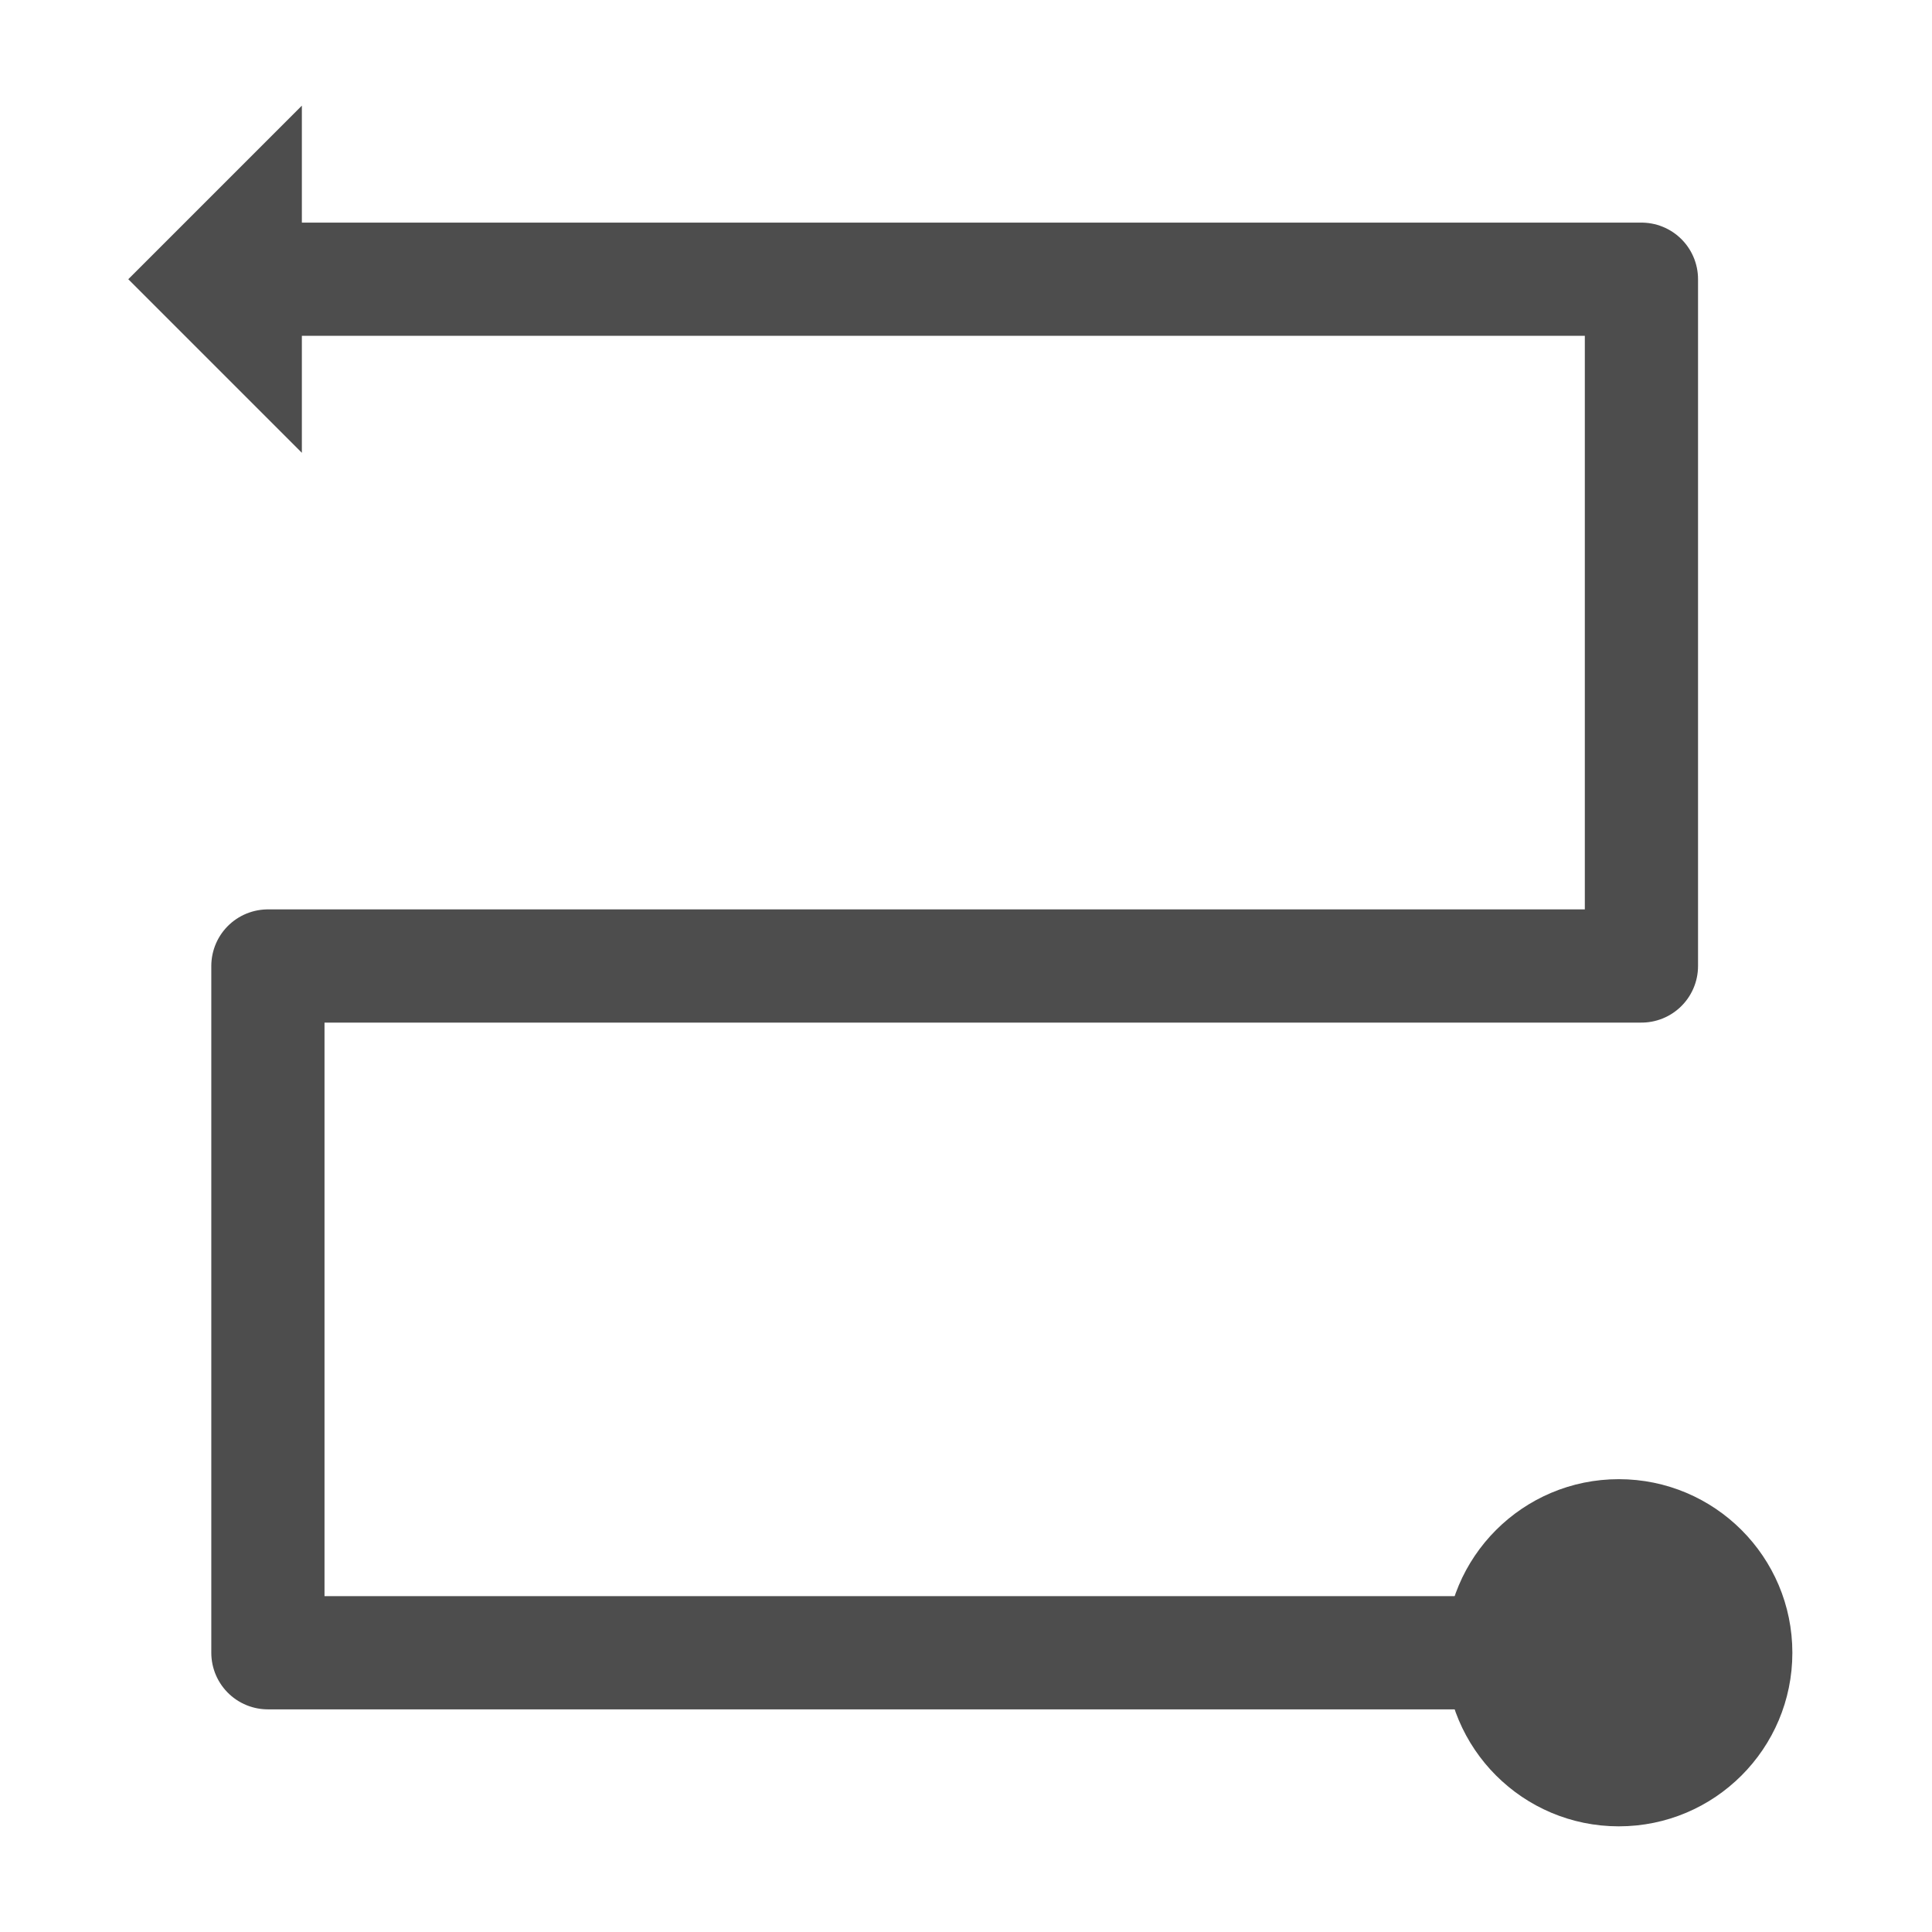 <?xml version="1.0" encoding="UTF-8" standalone="no"?>
<svg
   xmlns:dc="http://purl.org/dc/elements/1.1/"
   xmlns:cc="http://creativecommons.org/ns#"
   xmlns:rdf="http://www.w3.org/1999/02/22-rdf-syntax-ns#"
   xmlns:svg="http://www.w3.org/2000/svg"
   xmlns="http://www.w3.org/2000/svg"
   xmlns:sodipodi="http://sodipodi.sourceforge.net/DTD/sodipodi-0.dtd"
   xmlns:inkscape="http://www.inkscape.org/namespaces/inkscape"
   sodipodi:docname="scoring-order-l-u.svg"
   inkscape:version="1.0.2 (e86c870879, 2021-01-15, custom)"
   id="svg8"
   version="1.1"
   viewBox="0 0 135.467 135.467"
   height="512"
   width="512">
  <defs
     id="defs2" />
  <sodipodi:namedview
     inkscape:window-maximized="1"
     inkscape:window-y="-8"
     inkscape:window-x="-8"
     inkscape:window-height="1017"
     inkscape:window-width="1920"
     inkscape:snap-page="false"
     inkscape:snap-text-baseline="false"
     inkscape:snap-center="false"
     inkscape:snap-object-midpoints="false"
     inkscape:snap-midpoints="true"
     inkscape:snap-bbox-midpoints="true"
     inkscape:snap-bbox-edge-midpoints="true"
     inkscape:bbox-nodes="true"
     inkscape:bbox-paths="true"
     inkscape:snap-bbox="true"
     inkscape:snap-smooth-nodes="true"
     inkscape:object-nodes="true"
     inkscape:snap-intersection-paths="true"
     inkscape:object-paths="true"
     units="px"
     showgrid="false"
     inkscape:document-rotation="0"
     inkscape:current-layer="layer1"
     inkscape:document-units="mm"
     inkscape:cy="225.9145"
     inkscape:cx="190.46361"
     inkscape:zoom="1.4"
     inkscape:pageshadow="2"
     inkscape:pageopacity="0.0"
     borderopacity="1.0"
     bordercolor="#666666"
     pagecolor="#ffffff"
     id="base">
    <inkscape:grid
       empspacing="2"
       id="grid833"
       type="xygrid" />
  </sodipodi:namedview>
  <g
     id="layer1"
     inkscape:groupmode="layer"
     inkscape:label="Layer 1">
    <g
       id="g837"
       transform="rotate(180,67.336,67.733)">
      <path
         sodipodi:nodetypes="cccccc"
         id="path878"
         d="m 29.633,19.579 86.254,1e-6 V 67.733 H 19.579 V 115.888 H 115.888"
         style="fill:none;stroke:#4d4d4d;stroke-width:7.938;stroke-linecap:round;stroke-linejoin:round;stroke-miterlimit:4;stroke-dasharray:none;stroke-opacity:1" />
      <circle
         r="12.171"
         cy="19.579"
         cx="21.167"
         id="path864"
         style="fill:#4d4d4d;stroke:none;stroke-width:4.425;stroke-linecap:round;stroke-linejoin:round" />
      <path
         d="m 125.677,115.888 -12.171,-12.171 v 24.342 z"
         style="fill:#4d4d4d;stroke:none;stroke-width:3.532;stroke-linecap:round;stroke-linejoin:round"
         id="rect868" />
    </g>
  </g>
</svg>
